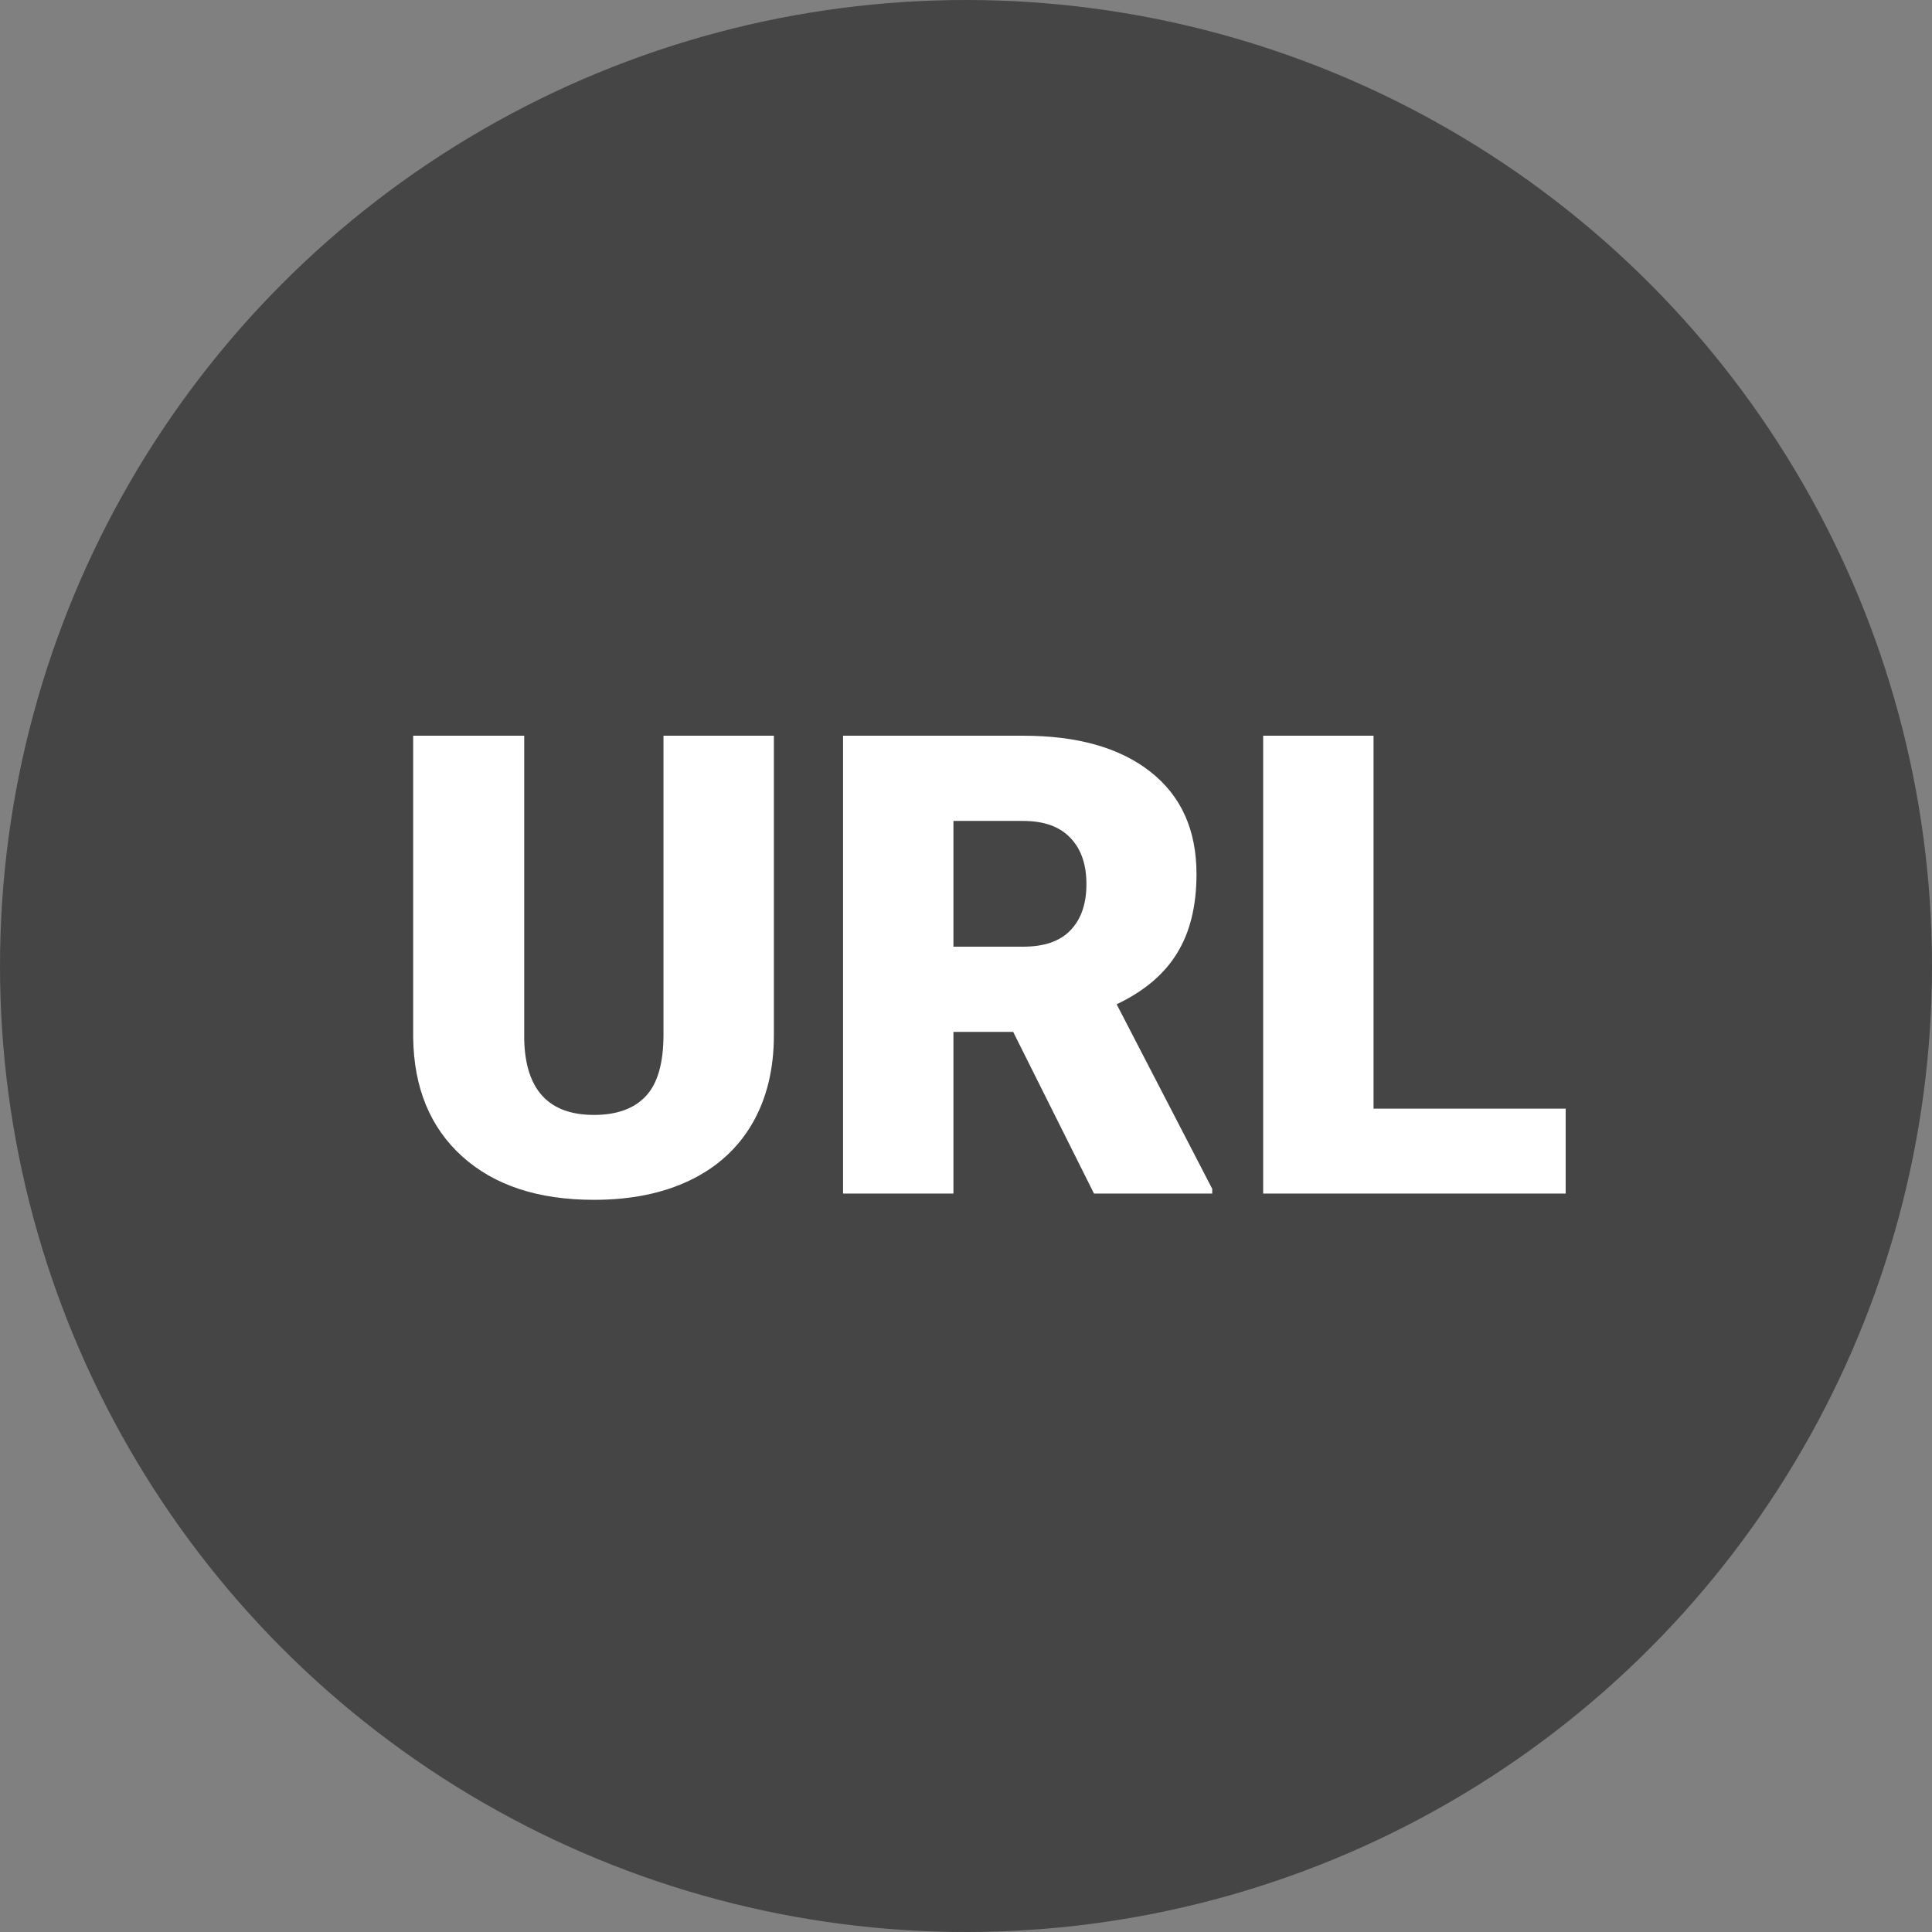 <svg width="36" height="36" viewBox="0 0 36 36" fill="none" xmlns="http://www.w3.org/2000/svg">
<rect x="0" y="0" width="36" height="36" fill="#808080" stroke="none"/>
<circle cx="18" cy="18" r="18" fill="#454545"/>
<path d="M14.42 13.709V19.293C14.42 19.926 14.285 20.474 14.016 20.939C13.746 21.4 13.359 21.752 12.855 21.994C12.352 22.236 11.756 22.357 11.068 22.357C10.029 22.357 9.211 22.088 8.613 21.549C8.016 21.009 7.711 20.271 7.699 19.334V13.709H9.768V19.375C9.791 20.308 10.225 20.775 11.068 20.775C11.494 20.775 11.816 20.658 12.035 20.424C12.254 20.189 12.363 19.808 12.363 19.281V13.709H14.42ZM18.879 19.228H17.766V22.24H15.709V13.709H19.066C20.078 13.709 20.869 13.933 21.439 14.383C22.01 14.832 22.295 15.467 22.295 16.287C22.295 16.881 22.174 17.373 21.932 17.763C21.693 18.154 21.318 18.471 20.807 18.713L22.588 22.152V22.24H20.385L18.879 19.228ZM17.766 17.64H19.066C19.457 17.64 19.75 17.539 19.945 17.336C20.145 17.129 20.244 16.842 20.244 16.474C20.244 16.107 20.145 15.82 19.945 15.613C19.746 15.402 19.453 15.297 19.066 15.297H17.766V17.64ZM25.594 20.658H29.174V22.24H23.537V13.709H25.594V20.658Z" fill="white"/>
</svg>

